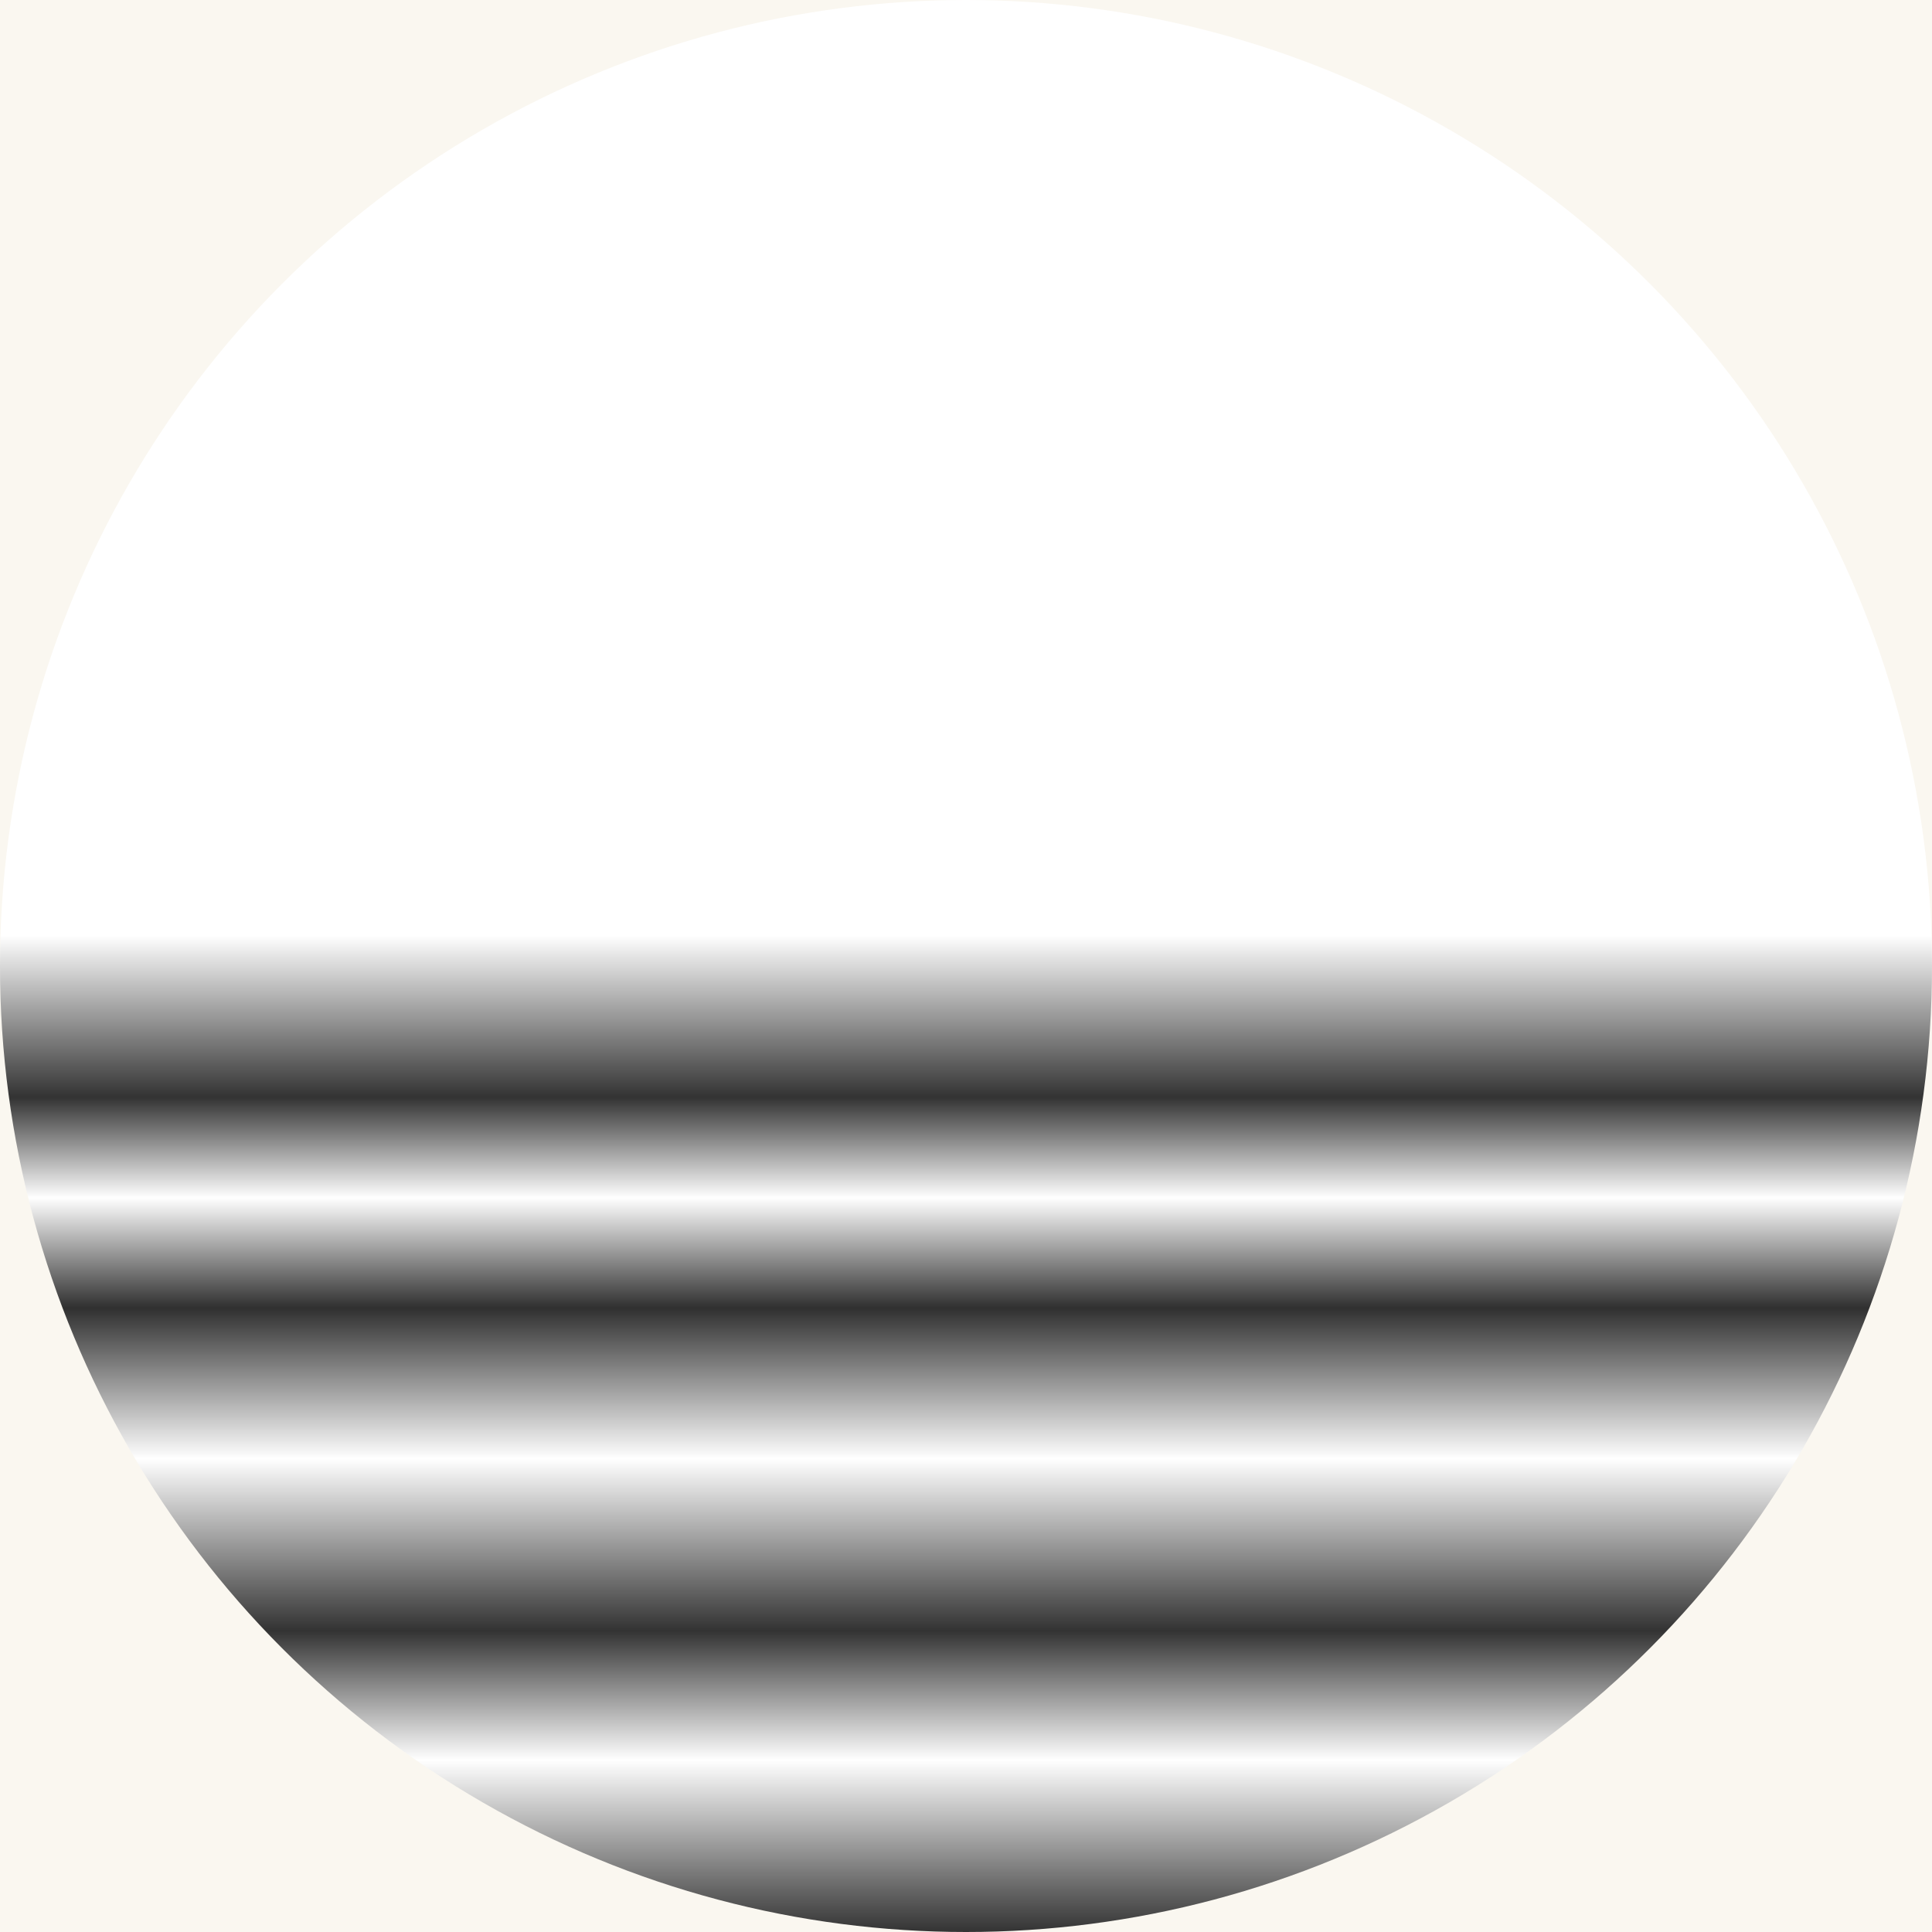 <svg width="48" height="48" viewBox="0 0 48 48" fill="none" xmlns="http://www.w3.org/2000/svg">
<rect width="48" height="48" fill="#1E1E1E"/>
<g id="lamp" clip-path="url(#clip0_20_73)">
<rect width="1440" height="1833" transform="translate(-1036 -561)" fill="#FAF7F0"/>
<circle id="Ellipse 16" cx="24" cy="24" r="24" fill="url(#paint0_linear_20_73)"/>
</g>
<defs>
<linearGradient id="paint0_linear_20_73" x1="24" y1="0" x2="24" y2="48" gradientUnits="userSpaceOnUse">
<stop offset="0.484" stop-color="white"/>
<stop offset="0.568" stop-color="#333333"/>
<stop offset="0.62" stop-color="white"/>
<stop offset="0.677" stop-color="#303030"/>
<stop offset="0.755" stop-color="white"/>
<stop offset="0.844" stop-color="#333333"/>
<stop offset="0.911" stop-color="white"/>
<stop offset="1" stop-color="#333333"/>
</linearGradient>
<clipPath id="clip0_20_73">
<rect width="1440" height="1833" fill="white" transform="translate(-1036 -561)"/>
</clipPath>
</defs>
</svg>
